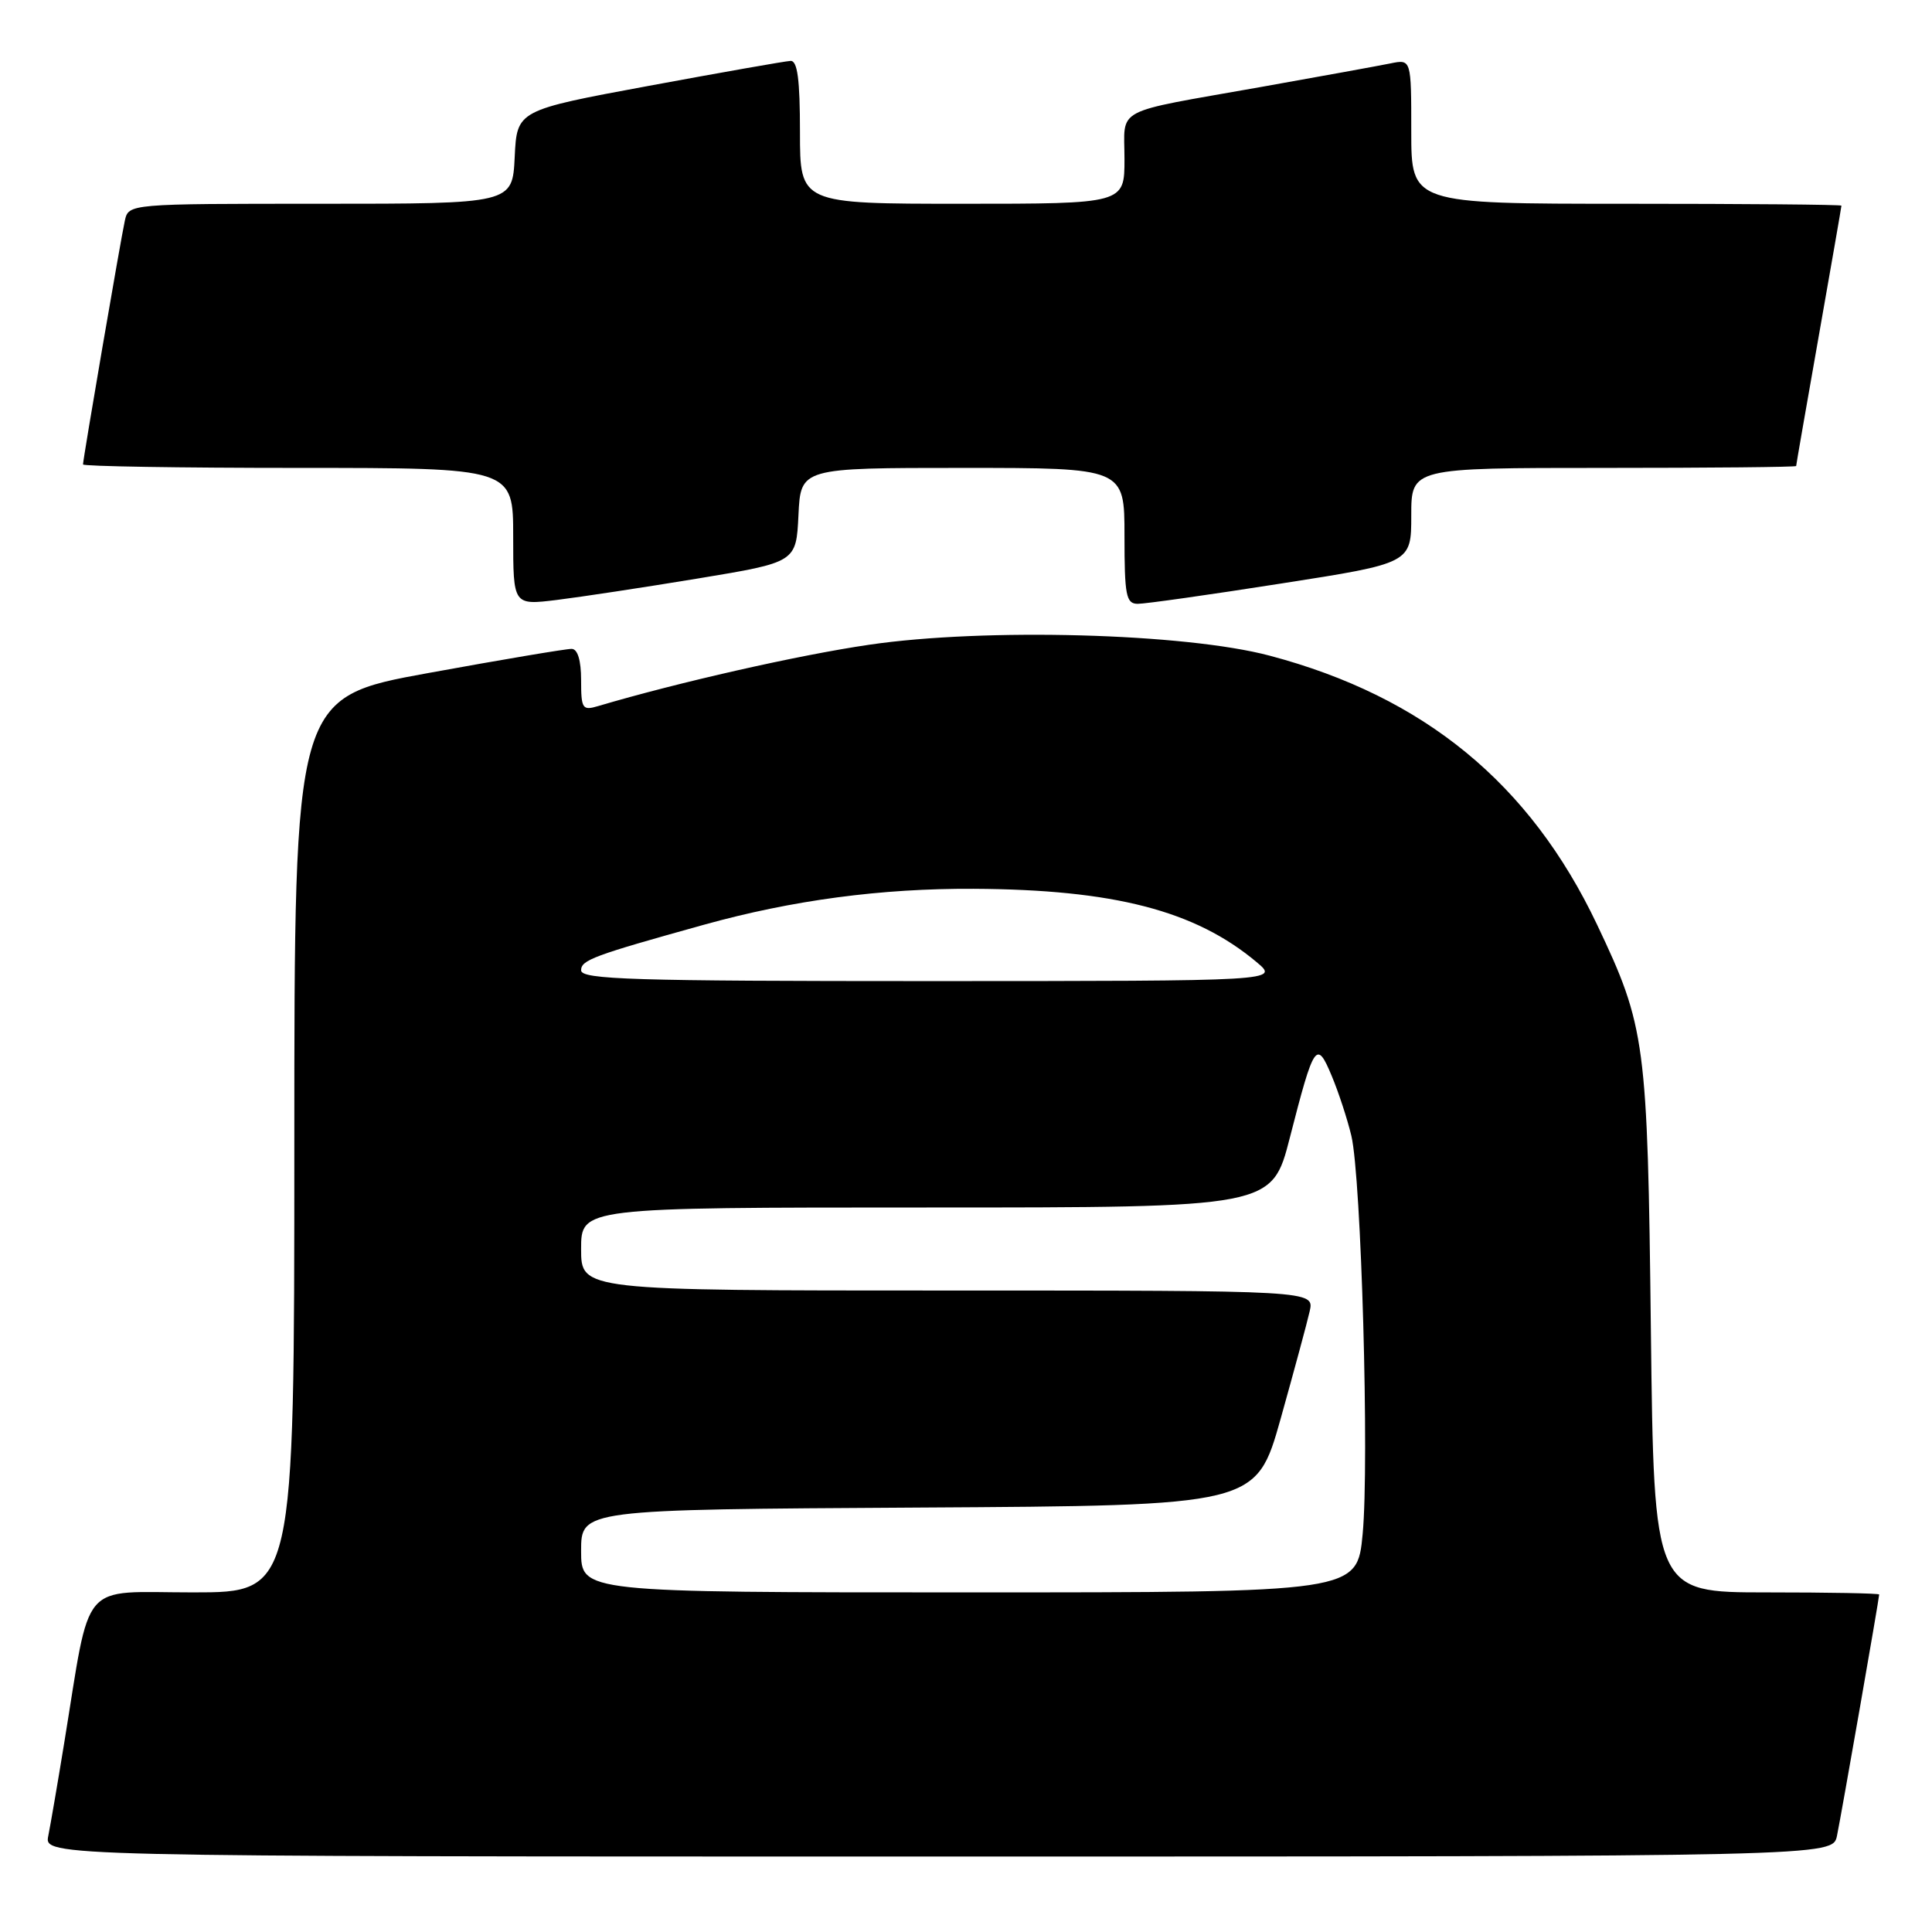 <?xml version="1.0" encoding="UTF-8" standalone="no"?>
<!DOCTYPE svg PUBLIC "-//W3C//DTD SVG 1.1//EN" "http://www.w3.org/Graphics/SVG/1.1/DTD/svg11.dtd" >
<svg xmlns="http://www.w3.org/2000/svg" xmlns:xlink="http://www.w3.org/1999/xlink" version="1.1" viewBox="0 0 256 256">
 <g >
 <path fill="currentColor"
d=" M 243.41 243.25 C 243.98 240.51 249.00 211.80 249.00 211.28 C 249.00 211.12 242.29 211.00 234.08 211.00 C 219.16 211.00 219.16 211.00 218.75 176.25 C 218.31 137.99 218.05 136.06 211.61 122.50 C 202.74 103.83 188.73 92.31 168.24 86.88 C 157.01 83.90 130.51 83.18 115.18 85.43 C 105.80 86.80 89.81 90.43 79.25 93.56 C 77.17 94.18 77.00 93.92 77.00 90.12 C 77.00 87.50 76.54 85.99 75.75 85.98 C 75.06 85.96 66.51 87.40 56.75 89.18 C 39.00 92.41 39.00 92.41 39.00 151.71 C 39.00 211.00 39.00 211.00 25.57 211.00 C 10.38 211.00 12.10 208.98 8.50 231.00 C 7.65 236.22 6.70 241.74 6.40 243.25 C 5.84 246.00 5.84 246.00 124.34 246.00 C 242.84 246.00 242.84 246.00 243.41 243.25 Z  M 92.50 76.65 C 105.50 74.50 105.50 74.50 105.80 68.25 C 106.10 62.00 106.10 62.00 127.55 62.00 C 149.00 62.00 149.00 62.00 149.00 71.00 C 149.00 78.90 149.21 80.00 150.75 80.01 C 151.71 80.02 160.26 78.81 169.75 77.32 C 187.00 74.63 187.00 74.63 187.00 68.31 C 187.00 62.00 187.00 62.00 212.50 62.00 C 226.53 62.00 238.00 61.89 238.00 61.75 C 238.00 61.61 239.35 53.85 241.00 44.50 C 242.65 35.15 244.00 27.39 244.00 27.25 C 244.00 27.11 231.18 27.00 215.50 27.00 C 187.00 27.00 187.00 27.00 187.00 17.42 C 187.00 7.84 187.00 7.84 184.25 8.40 C 182.74 8.71 174.97 10.12 167.00 11.54 C 147.22 15.05 149.00 14.11 149.00 21.07 C 149.00 27.00 149.00 27.00 127.50 27.00 C 106.00 27.00 106.00 27.00 106.00 17.50 C 106.00 10.53 105.67 8.02 104.75 8.07 C 104.06 8.10 95.62 9.59 86.00 11.37 C 68.50 14.61 68.50 14.61 68.20 20.81 C 67.90 27.00 67.90 27.00 42.47 27.00 C 17.04 27.00 17.04 27.00 16.54 29.25 C 15.99 31.75 11.00 60.82 11.00 61.54 C 11.00 61.79 23.82 62.00 39.50 62.00 C 68.00 62.00 68.00 62.00 68.00 71.10 C 68.00 80.20 68.00 80.20 73.75 79.50 C 76.91 79.11 85.35 77.83 92.50 76.65 Z  M 77.00 205.51 C 77.00 200.02 77.00 200.02 121.73 199.76 C 166.45 199.50 166.45 199.50 169.69 188.00 C 171.46 181.68 173.20 175.26 173.54 173.75 C 174.16 171.00 174.16 171.00 125.58 171.00 C 77.00 171.00 77.00 171.00 77.00 165.50 C 77.00 160.00 77.00 160.00 122.77 160.00 C 168.54 160.00 168.54 160.00 170.91 150.75 C 174.12 138.23 174.45 137.75 176.45 142.54 C 177.36 144.70 178.53 148.28 179.06 150.49 C 180.38 156.02 181.45 193.77 180.56 203.25 C 179.83 211.00 179.83 211.00 128.41 211.00 C 77.00 211.00 77.00 211.00 77.00 205.51 Z  M 77.00 128.57 C 77.00 127.21 78.62 126.61 93.25 122.54 C 105.02 119.27 116.75 117.71 129.00 117.77 C 147.60 117.87 158.36 120.65 166.50 127.48 C 169.50 129.99 169.50 129.99 123.25 130.00 C 83.82 130.00 77.00 129.79 77.00 128.57 Z "/>
</g>
</svg>
